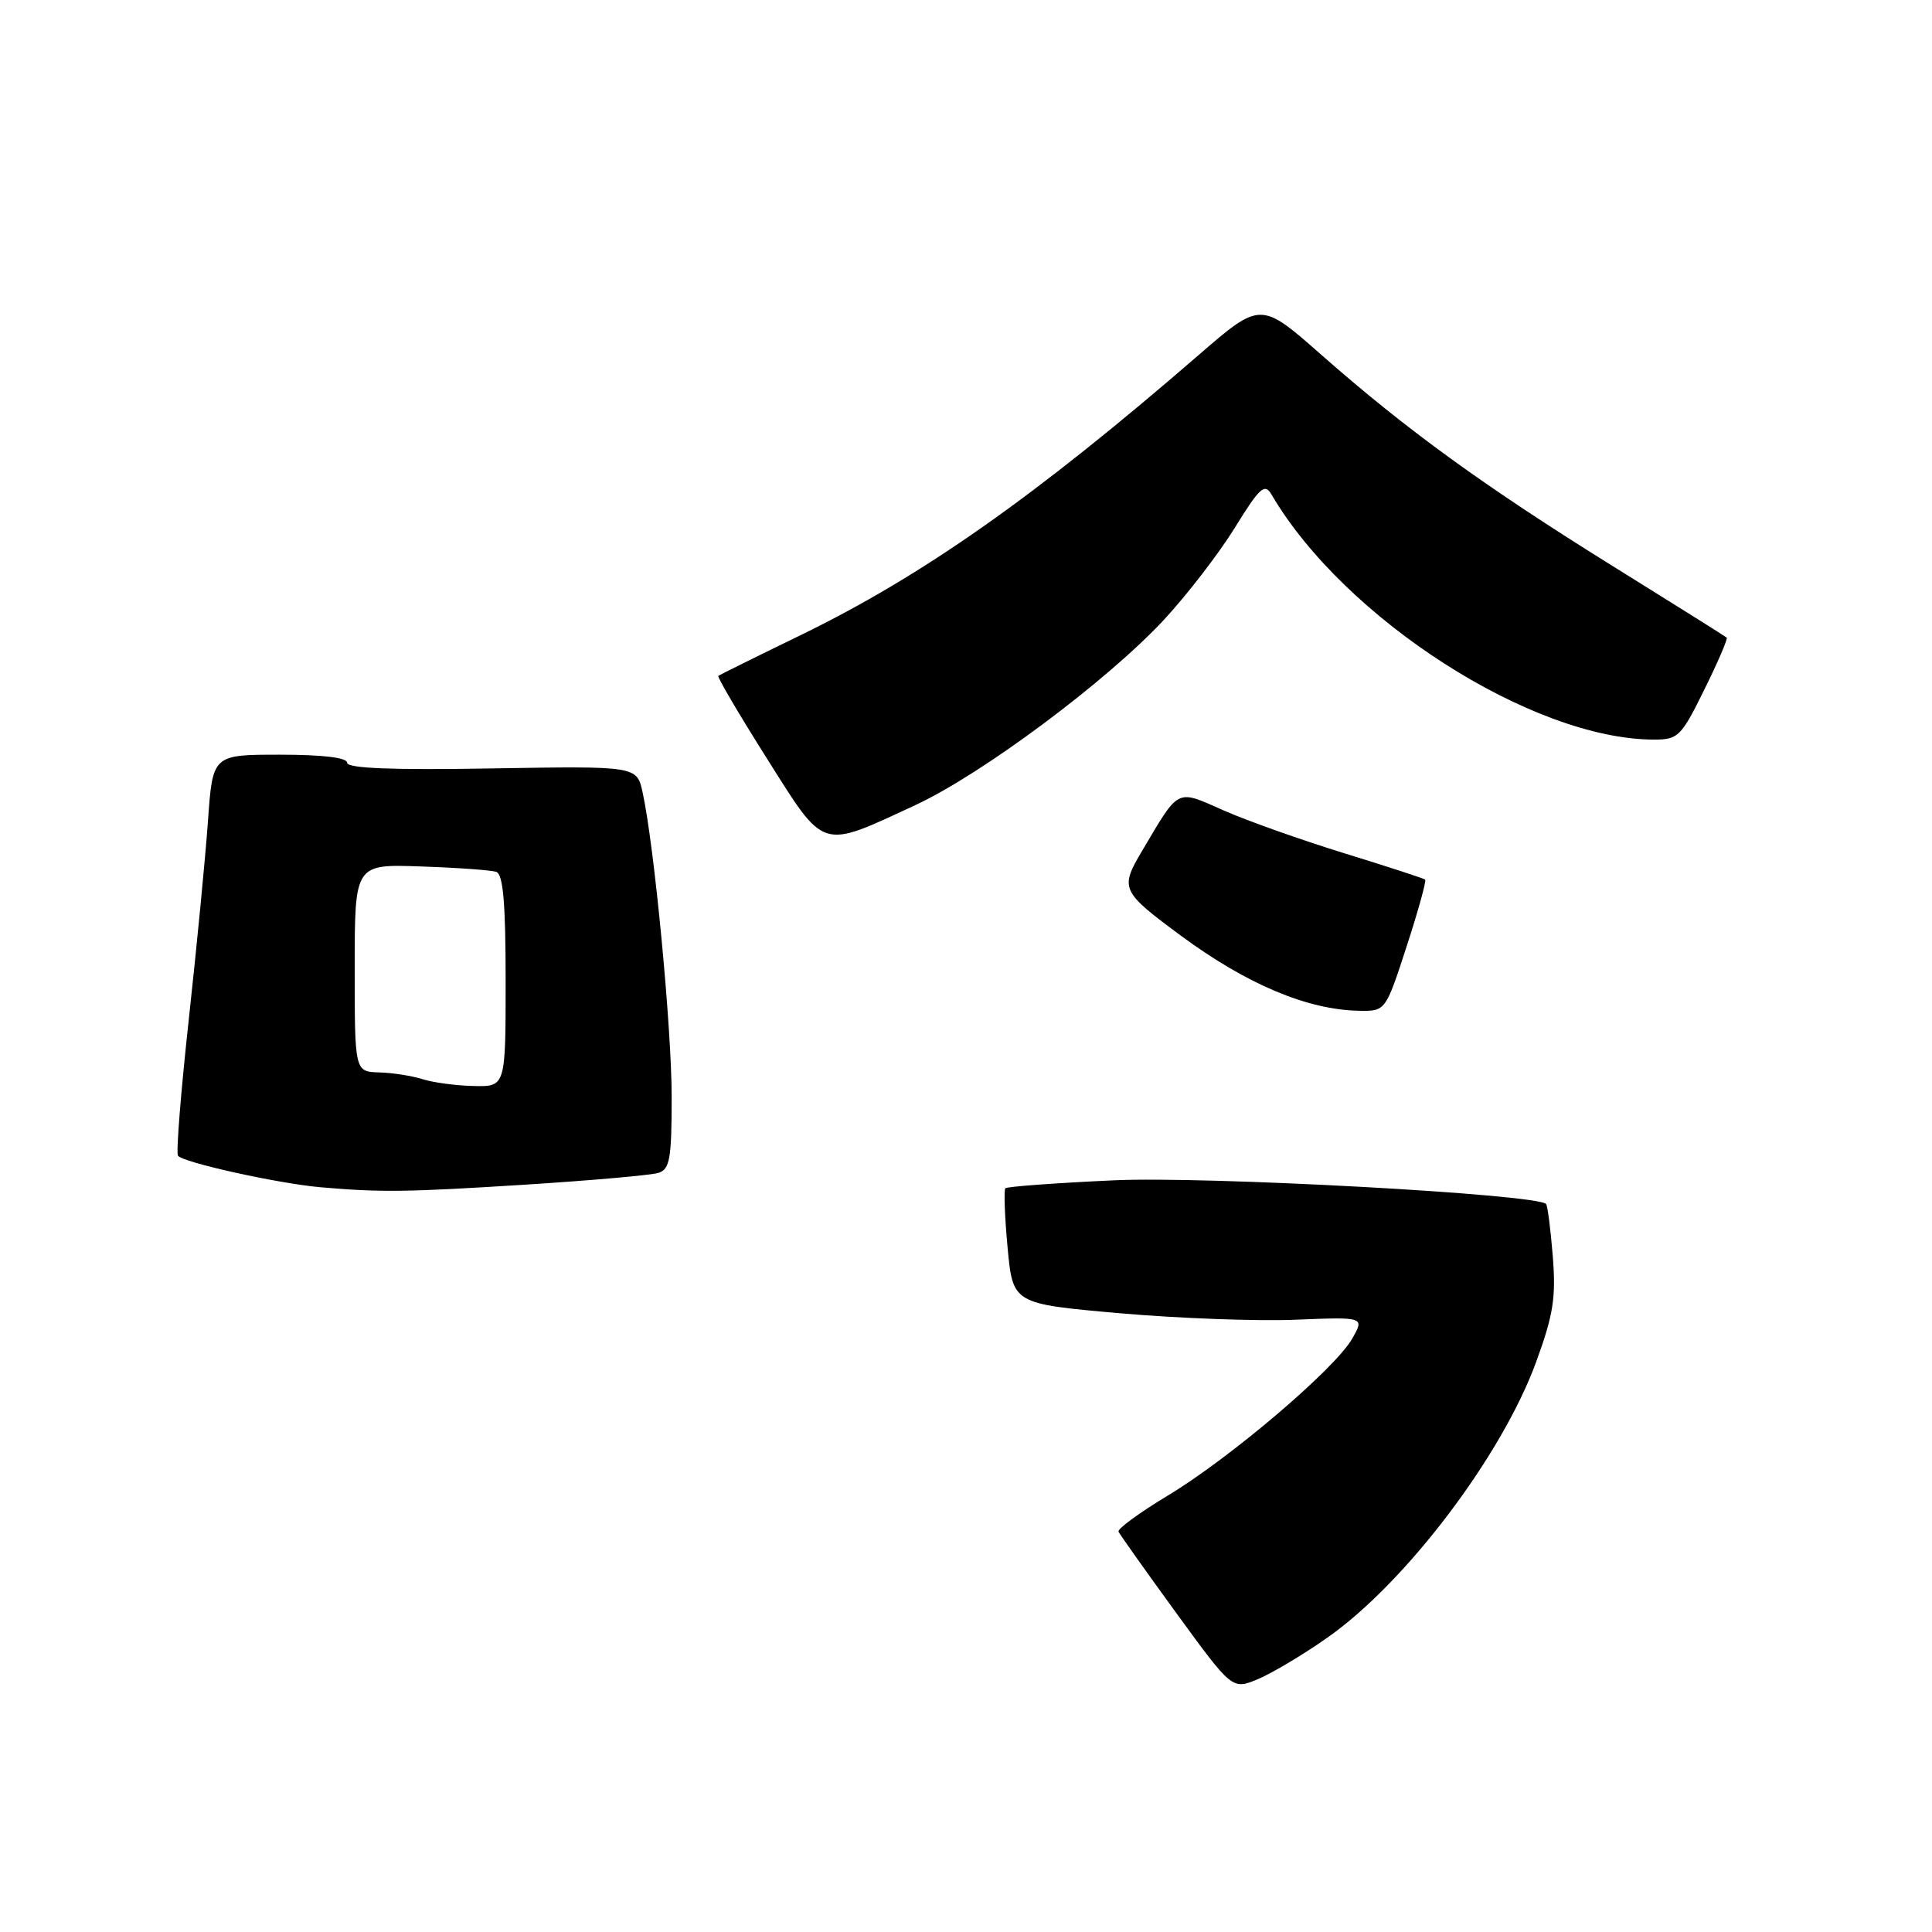 <?xml version="1.0" encoding="UTF-8" standalone="no"?>
<!DOCTYPE svg PUBLIC "-//W3C//DTD SVG 1.1//EN" "http://www.w3.org/Graphics/SVG/1.1/DTD/svg11.dtd" >
<svg xmlns="http://www.w3.org/2000/svg" xmlns:xlink="http://www.w3.org/1999/xlink" version="1.1" viewBox="0 0 256 256">
 <g >
 <path fill="currentColor"
d=" M 175.88 217.00 C 186.28 209.71 199.02 192.88 203.56 180.43 C 205.83 174.21 206.19 171.91 205.75 166.44 C 205.46 162.84 205.06 159.73 204.86 159.53 C 203.54 158.22 159.78 155.83 147.56 156.40 C 139.89 156.75 133.44 157.23 133.22 157.45 C 133.00 157.67 133.13 161.21 133.51 165.31 C 134.21 172.76 134.21 172.76 148.36 174.01 C 156.14 174.69 166.62 175.08 171.66 174.87 C 180.82 174.50 180.82 174.50 179.16 177.40 C 176.87 181.40 162.92 193.26 154.71 198.19 C 150.98 200.44 148.05 202.58 148.21 202.95 C 148.37 203.32 151.83 208.19 155.89 213.77 C 163.28 223.91 163.28 223.91 166.69 222.49 C 168.56 221.70 172.70 219.24 175.88 217.00 Z  M 69.50 156.98 C 78.30 156.42 86.29 155.72 87.25 155.41 C 88.75 154.94 89.00 153.54 89.00 145.39 C 89.00 136.23 86.71 112.16 85.15 105.00 C 84.39 101.50 84.39 101.50 65.20 101.82 C 51.98 102.05 46.00 101.81 46.00 101.07 C 46.00 100.39 42.77 100.00 37.09 100.00 C 28.18 100.00 28.18 100.00 27.56 108.75 C 27.22 113.56 26.08 125.35 25.03 134.94 C 23.98 144.53 23.32 152.71 23.58 153.13 C 24.13 154.01 36.80 156.82 42.50 157.32 C 50.53 158.01 53.80 157.97 69.50 156.98 Z  M 186.38 125.42 C 187.92 120.70 189.02 116.71 188.84 116.55 C 188.65 116.39 183.83 114.82 178.12 113.06 C 172.42 111.30 165.23 108.75 162.15 107.39 C 155.80 104.58 156.33 104.31 151.32 112.77 C 148.37 117.74 148.54 118.12 156.50 124.00 C 165.19 130.41 173.22 133.80 180.04 133.93 C 183.59 134.00 183.59 134.00 186.38 125.42 Z  M 121.27 106.69 C 130.15 102.57 146.76 90.18 154.27 82.08 C 157.33 78.77 161.55 73.29 163.64 69.90 C 166.91 64.60 167.58 63.99 168.47 65.51 C 178.14 82.02 203.08 98.00 219.18 98.00 C 222.36 98.00 222.77 97.60 225.83 91.38 C 227.63 87.74 228.96 84.64 228.80 84.49 C 228.63 84.33 221.87 80.09 213.76 75.05 C 196.69 64.44 186.37 56.96 175.09 47.02 C 167.04 39.93 167.04 39.93 158.77 47.09 C 137.14 65.82 122.28 76.28 106.09 84.16 C 100.26 86.99 95.36 89.42 95.18 89.56 C 95.01 89.69 97.90 94.61 101.61 100.49 C 109.39 112.81 108.60 112.56 121.27 106.69 Z  M 56.00 143.00 C 54.62 142.56 52.04 142.15 50.25 142.10 C 47.00 142.00 47.00 142.00 47.00 128.25 C 47.00 114.50 47.00 114.50 55.75 114.81 C 60.56 114.97 65.06 115.30 65.75 115.52 C 66.67 115.83 67.00 119.63 67.00 129.97 C 67.00 144.00 67.00 144.00 62.75 143.90 C 60.41 143.85 57.38 143.44 56.00 143.00 Z "/>
</g>
</svg>